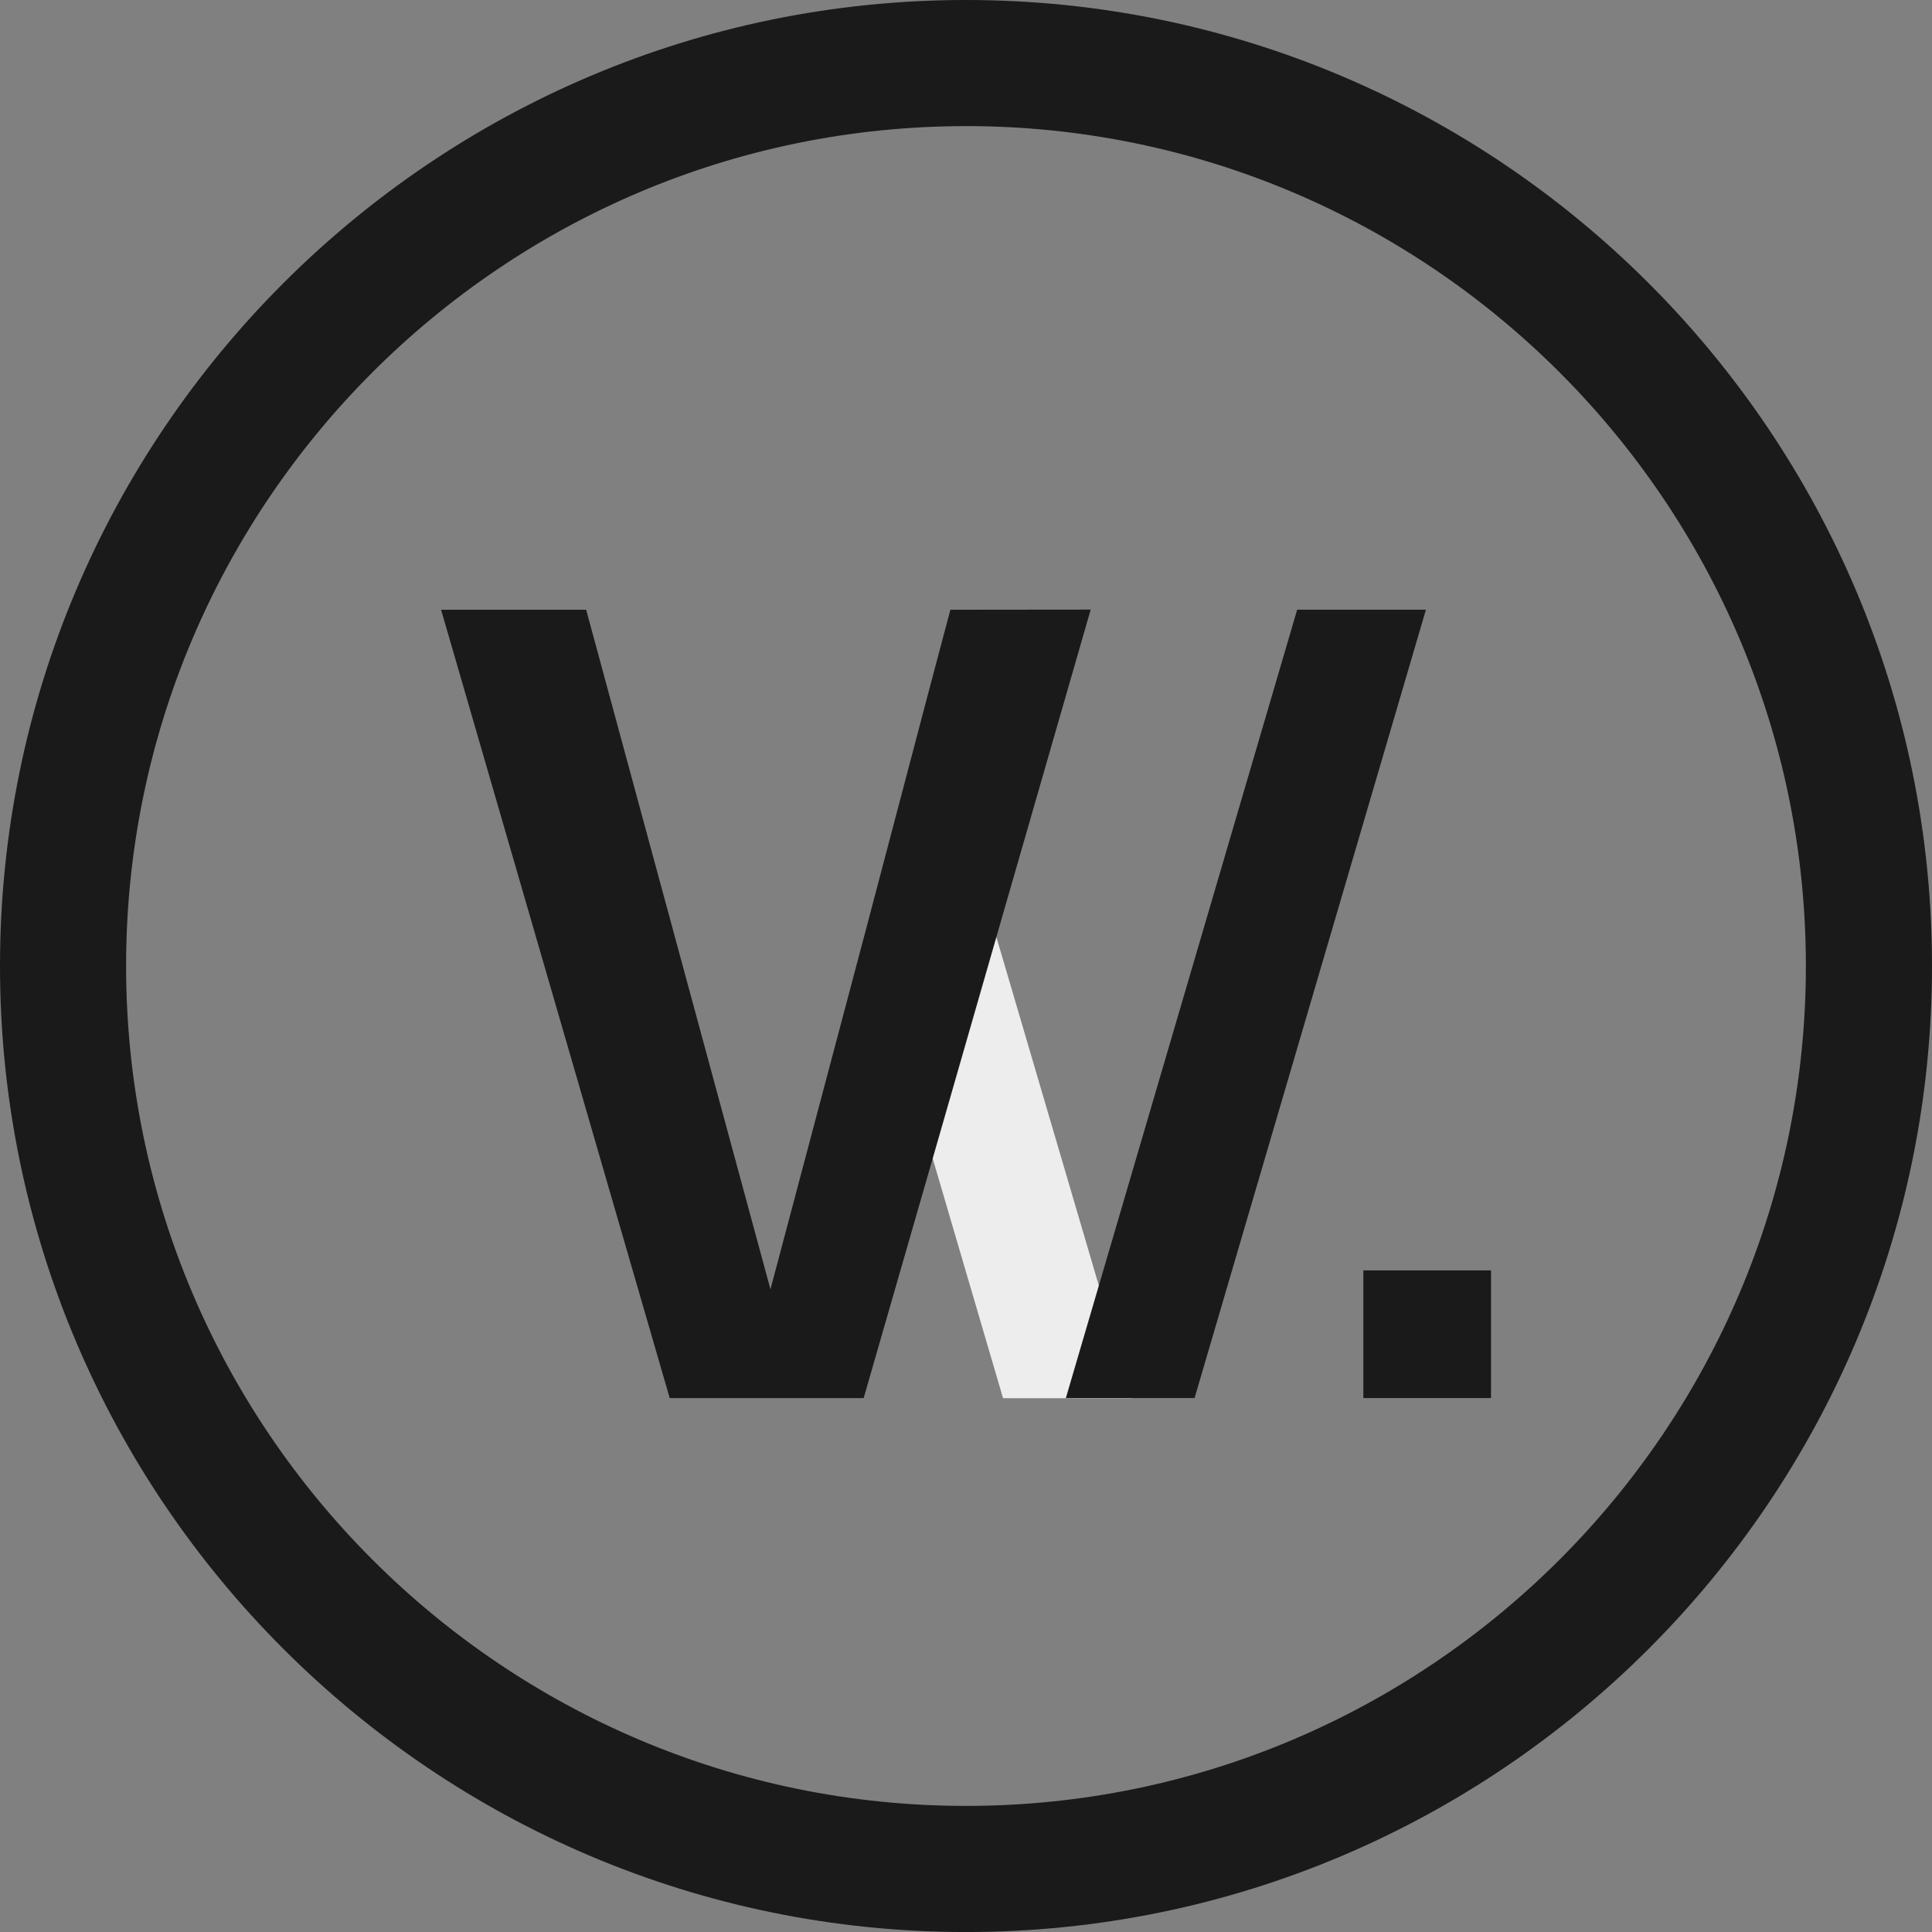 <svg xmlns="http://www.w3.org/2000/svg" viewBox="0 0 566.92 566.93"><rect x="0" y="0" width="566.92" height="566.93" fill="#808080" stroke="none"/><defs><style>.cls-1{fill:#1a1a1a;}.cls-2{fill:#ededed;}</style></defs><g id="Layer_2" data-name="Layer 2"><g id="Layer_1-2" data-name="Layer 1"><path class="cls-1" d="M283.46,566.93C127.16,566.93,0,439.77,0,283.46S127.16,0,283.46,0,566.92,127.16,566.92,283.46,439.77,566.93,283.46,566.93Zm0-529.92C147.57,37,37,147.57,37,283.46S147.57,529.92,283.46,529.92,529.91,419.35,529.91,283.46,419.36,37,283.46,37Z"/><path class="cls-2" d="M322.46,377.31,292.38,275l-6.62-22.65c-.45,1.2-.92,2.38-1.4,3.56-4.14,10.1-8.78,19.87-13.78,29.57-1.85,3.58-3.71,7.16-5.51,10.77-.89,1.78-1.75,3.56-2.59,5.36l11.21,38.35,20.64,70.32h37.75Z"/><path class="cls-1" d="M278.88,178.92l-6.95,26.19-17.85,67.73-28,105.49L172,178.92H129.43l67.09,231.33h56.91l20.26-70.32,18.69-65,27.67-96.05Z"/><polygon class="cls-1" points="380.64 178.9 312.76 410.24 350.53 410.24 418.42 178.9 380.64 178.9"/><rect class="cls-1" x="400.06" y="372.78" width="37.46" height="37.46"/></g></g></svg>